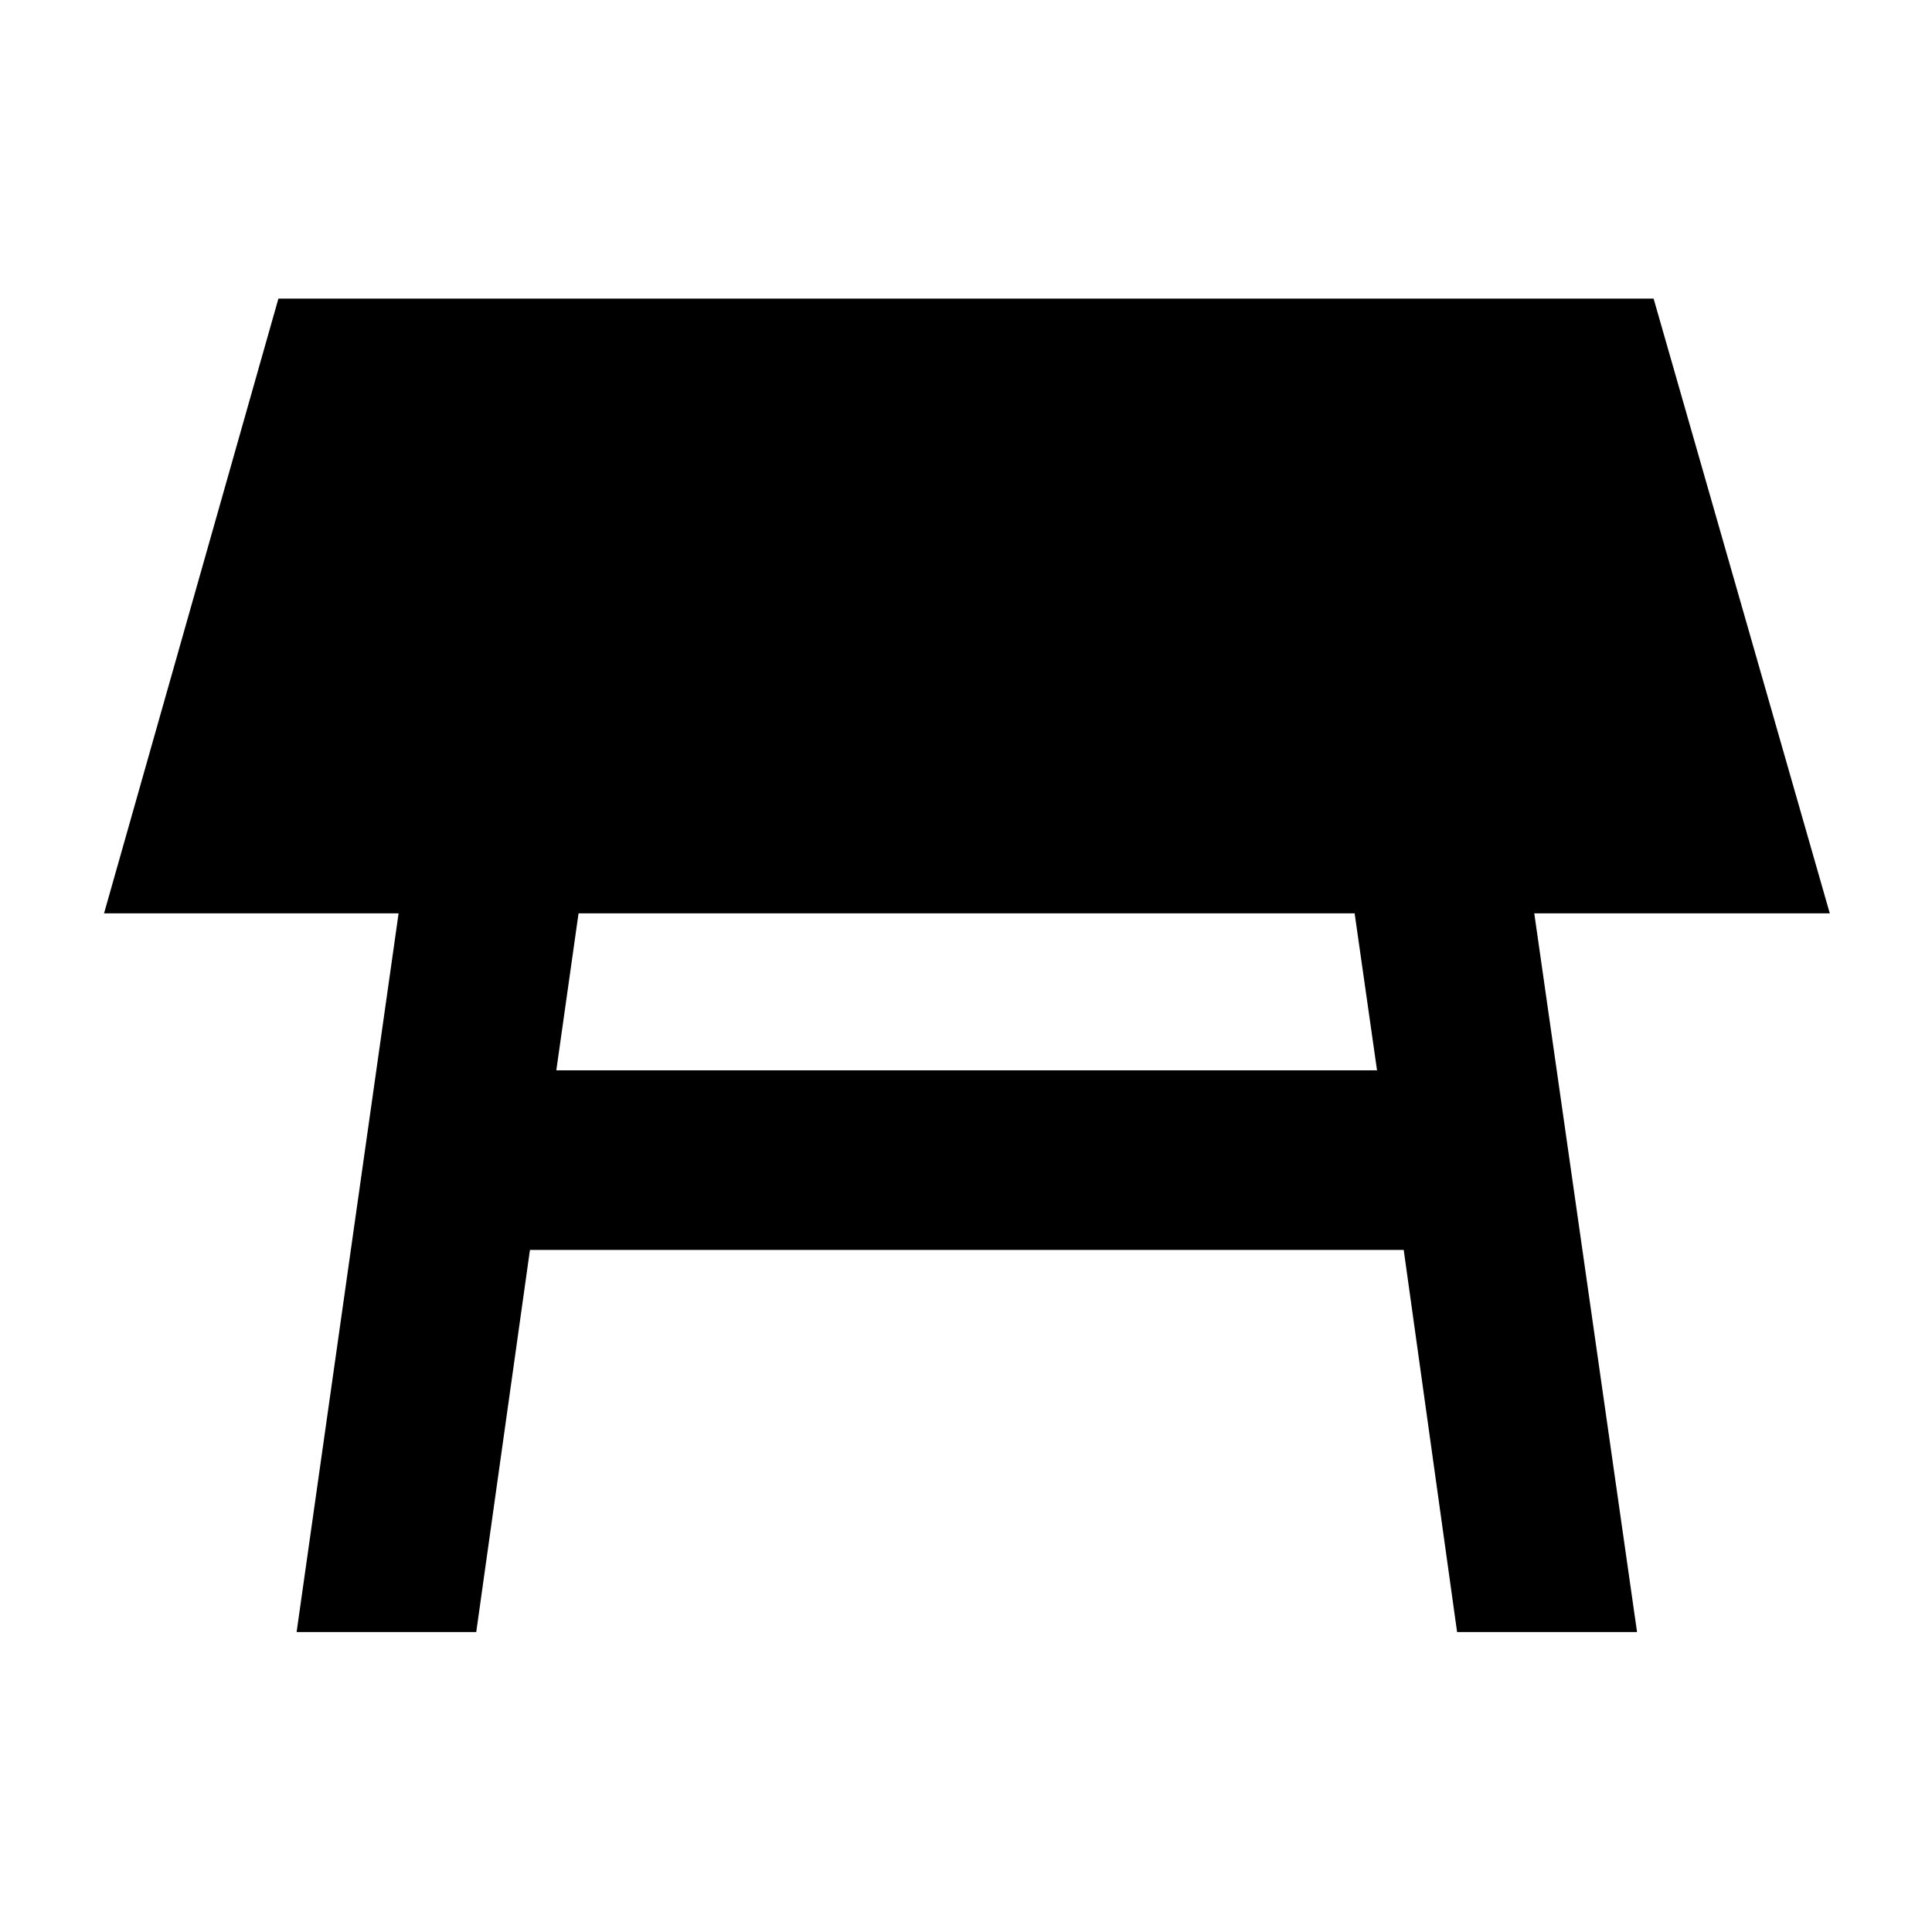 <svg xmlns="http://www.w3.org/2000/svg" height="40" viewBox="0 -960 960 960" width="40"><path d="M673.11-506.17H287.48l-11.05 78h407.81l-11.13-78ZM147.38-149.04l50.68-357.13H51.7l86.64-305.46h683.32l87.55 305.46H762.37l51.07 357.13h-89.42L697.5-338.91H263.33l-26.69 189.87h-89.26Z"/></svg>
